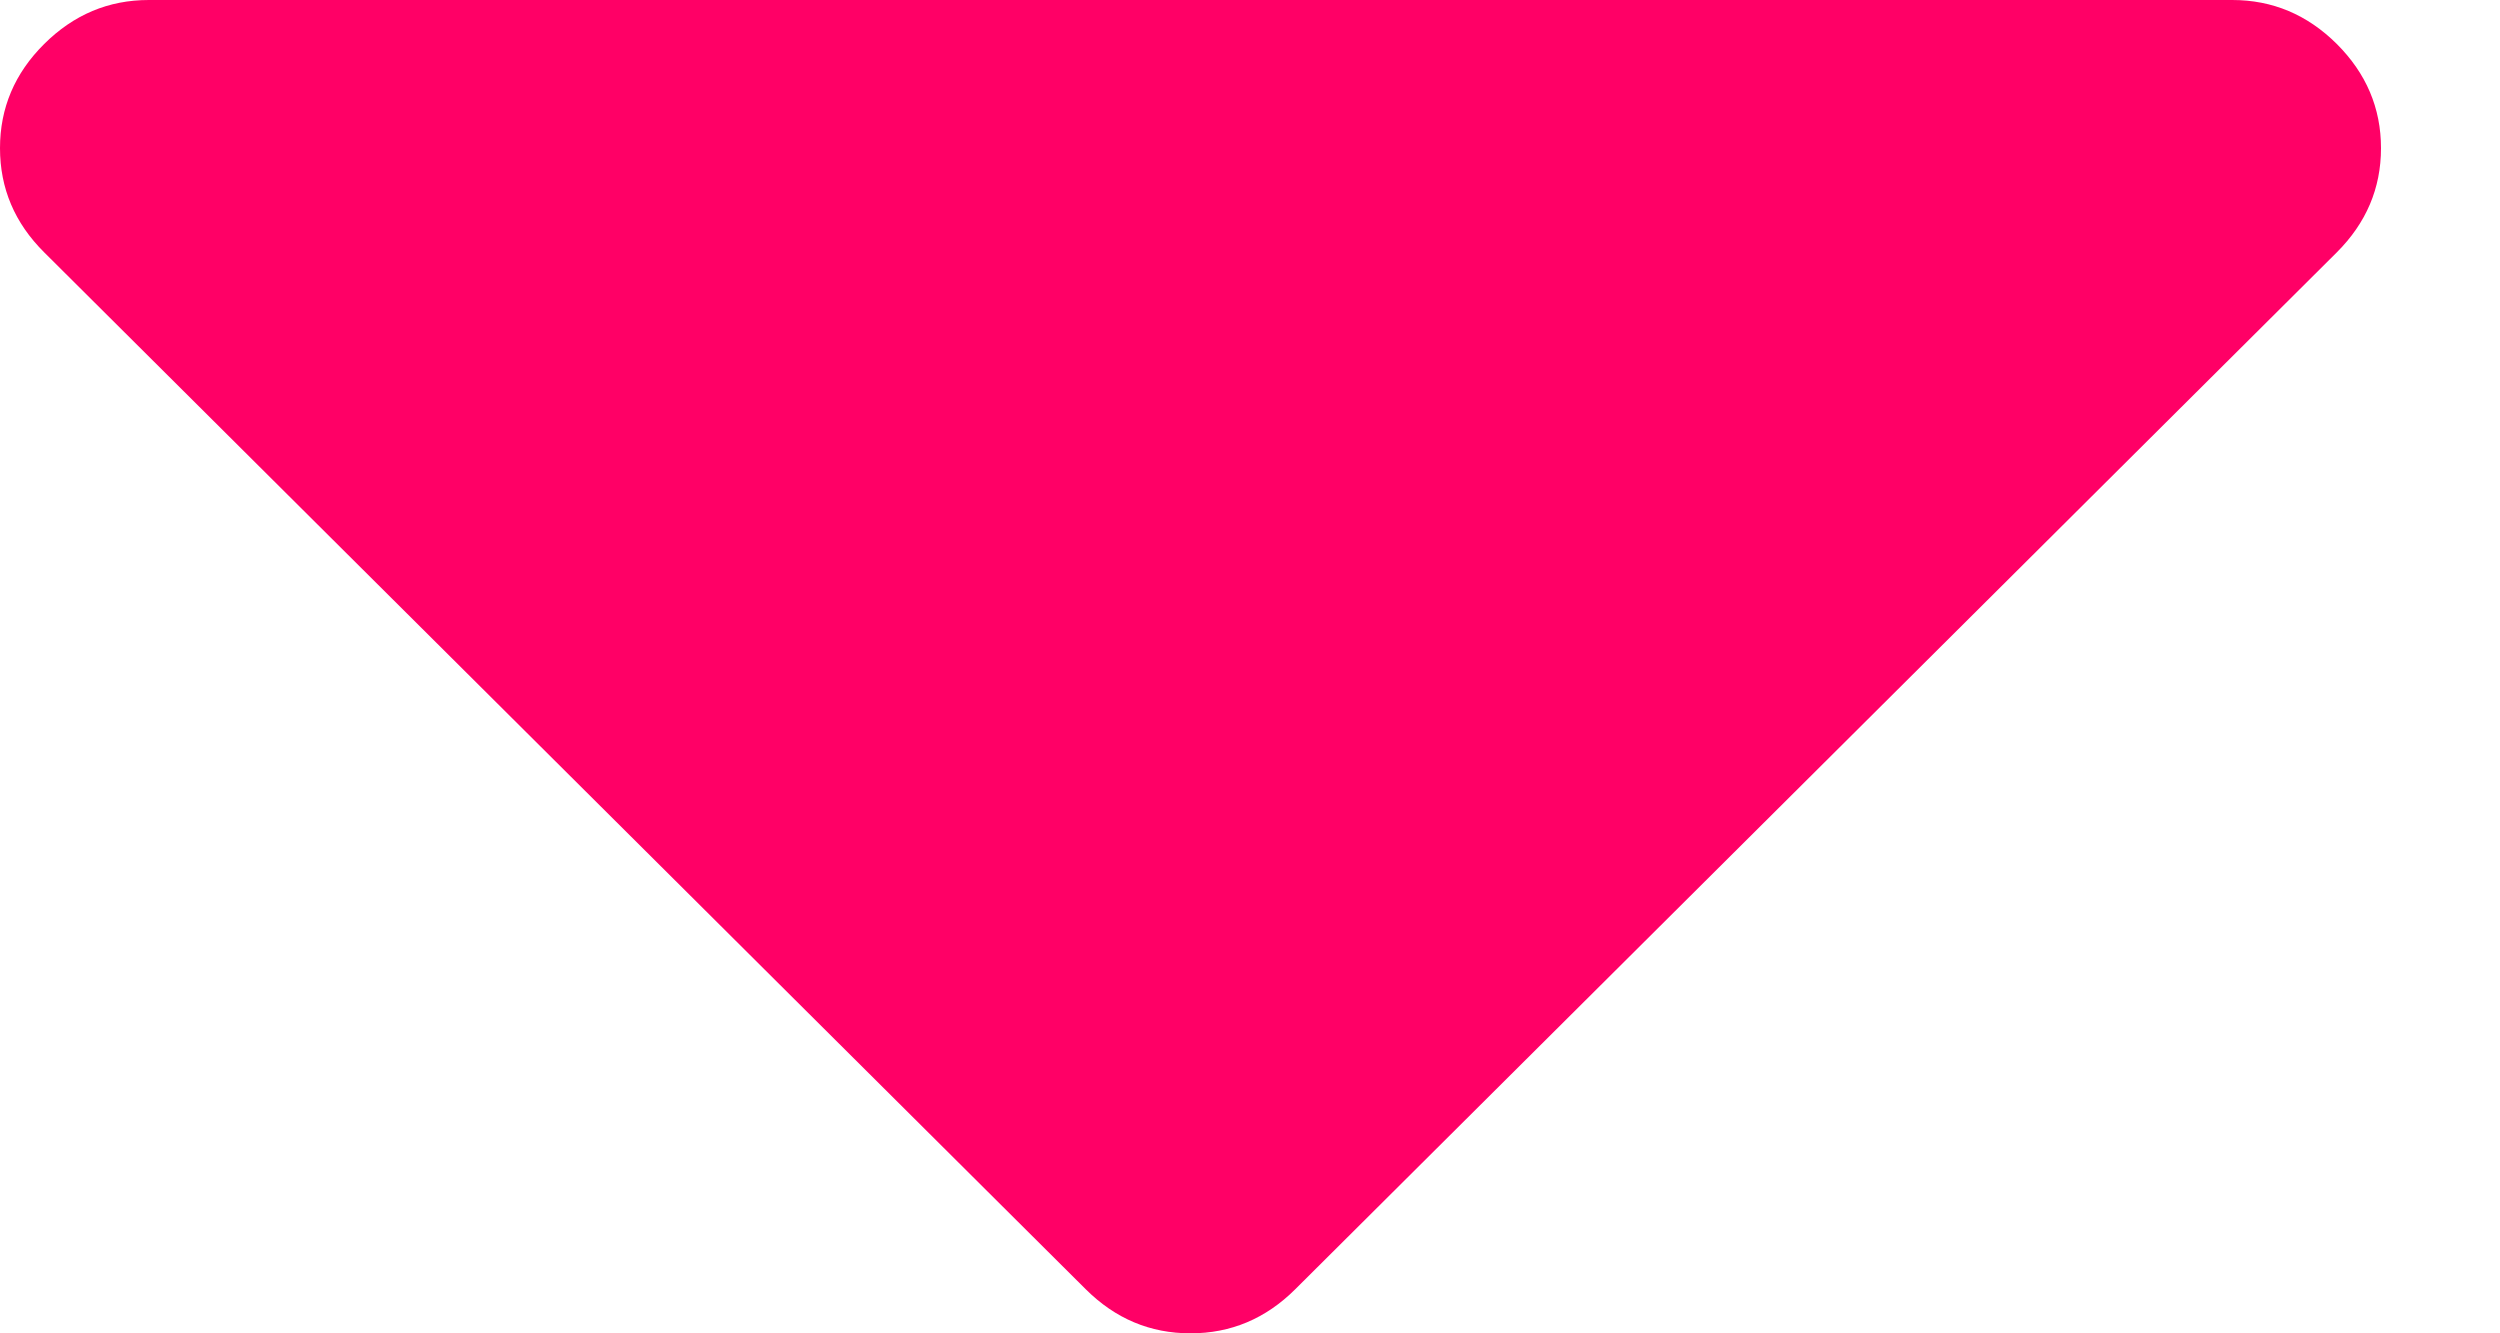 ﻿<?xml version="1.0" encoding="utf-8"?>
<svg version="1.1" xmlns:xlink="http://www.w3.org/1999/xlink" width="15px" height="8px" xmlns="http://www.w3.org/2000/svg">
  <g transform="matrix(1 0 0 1 -134 -849 )">
    <path d="M 14.021 1.514  C 14.197 1.338  14.286 1.13  14.286 0.889  C 14.286 0.648  14.197 0.44  14.021 0.264  C 13.844 0.088  13.635 0  13.393 0  L 0.893 0  C 0.651 0  0.442 0.088  0.265 0.264  C 0.088 0.44  0 0.648  0 0.889  C 0 1.13  0.088 1.338  0.265 1.514  L 6.515 7.736  C 6.692 7.912  6.901 8  7.143 8  C 7.385 8  7.594 7.912  7.771 7.736  L 14.021 1.514  Z " fill-rule="nonzero" fill="#ff0066" stroke="none" transform="matrix(1 0 0 1 134 849 )" />
  </g>
</svg>